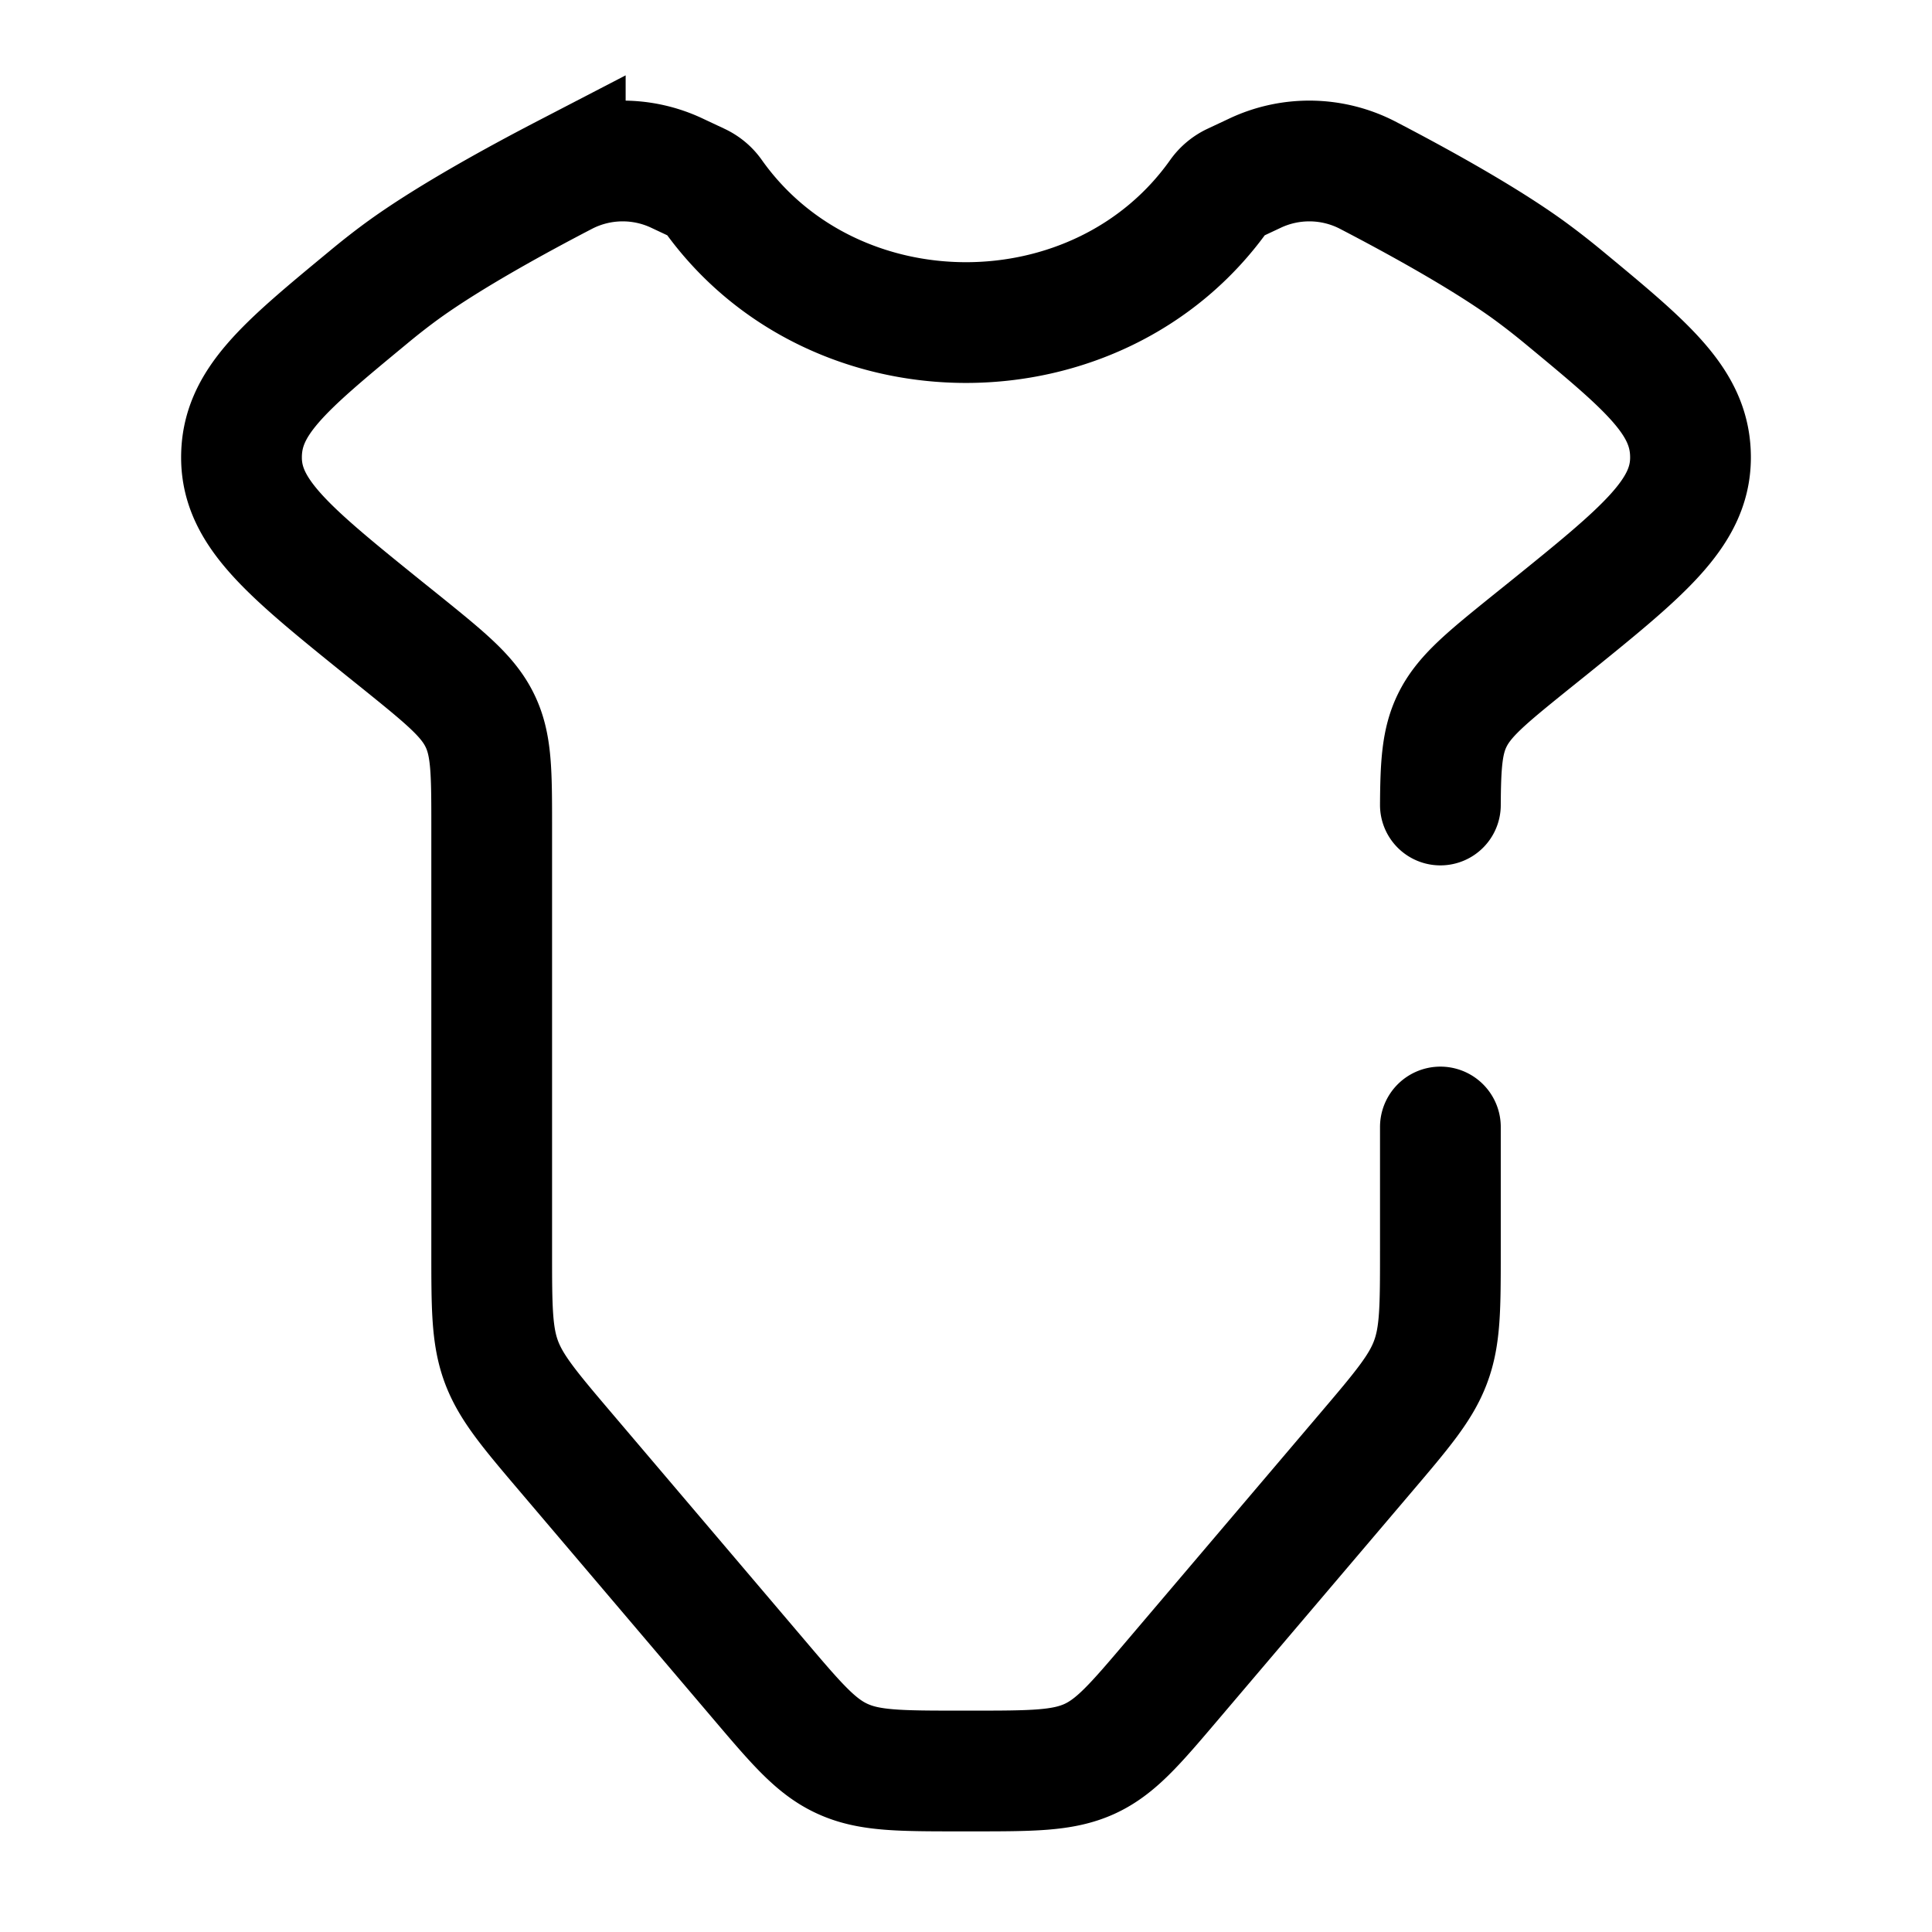 <svg xmlns="http://www.w3.org/2000/svg" width="1em" height="1em" viewBox="0 0 24 24"><path fill="none" stroke="currentColor" stroke-linecap="round" stroke-width="1.5" d="M17.893 14v1.54c0 .701 0 1.052-.121 1.376c-.12.324-.353.598-.818 1.145l-2.382 2.803c-.474.558-.711.837-1.041.987c-.33.149-.71.149-1.469.149h-.124c-.76 0-1.139 0-1.469-.15c-.33-.149-.567-.428-1.041-.986l-2.382-2.803c-.465-.547-.697-.82-.818-1.145c-.12-.324-.12-.675-.12-1.376v-5.263c0-.685 0-1.027-.148-1.328c-.147-.301-.423-.524-.975-.97l-.208-.167C3.595 6.858 3.004 6.38 3 5.69s.52-1.124 1.568-1.99q.24-.2.468-.364c.573-.41 1.402-.863 1.986-1.166a1.58 1.58 0 0 1 1.394-.016l.264.124q.106.05.171.142c1.498 2.116 4.8 2.116 6.298 0a.44.44 0 0 1 .171-.142l.264-.124a1.58 1.58 0 0 1 1.394.016c.584.303 1.413.756 1.986 1.166q.23.166.468.363C20.48 4.566 21.004 5 21 5.69s-.596 1.168-1.777 2.122l-.208.167c-.552.446-.828.669-.975.97c-.126.257-.144.545-.147 1.051"/></svg>